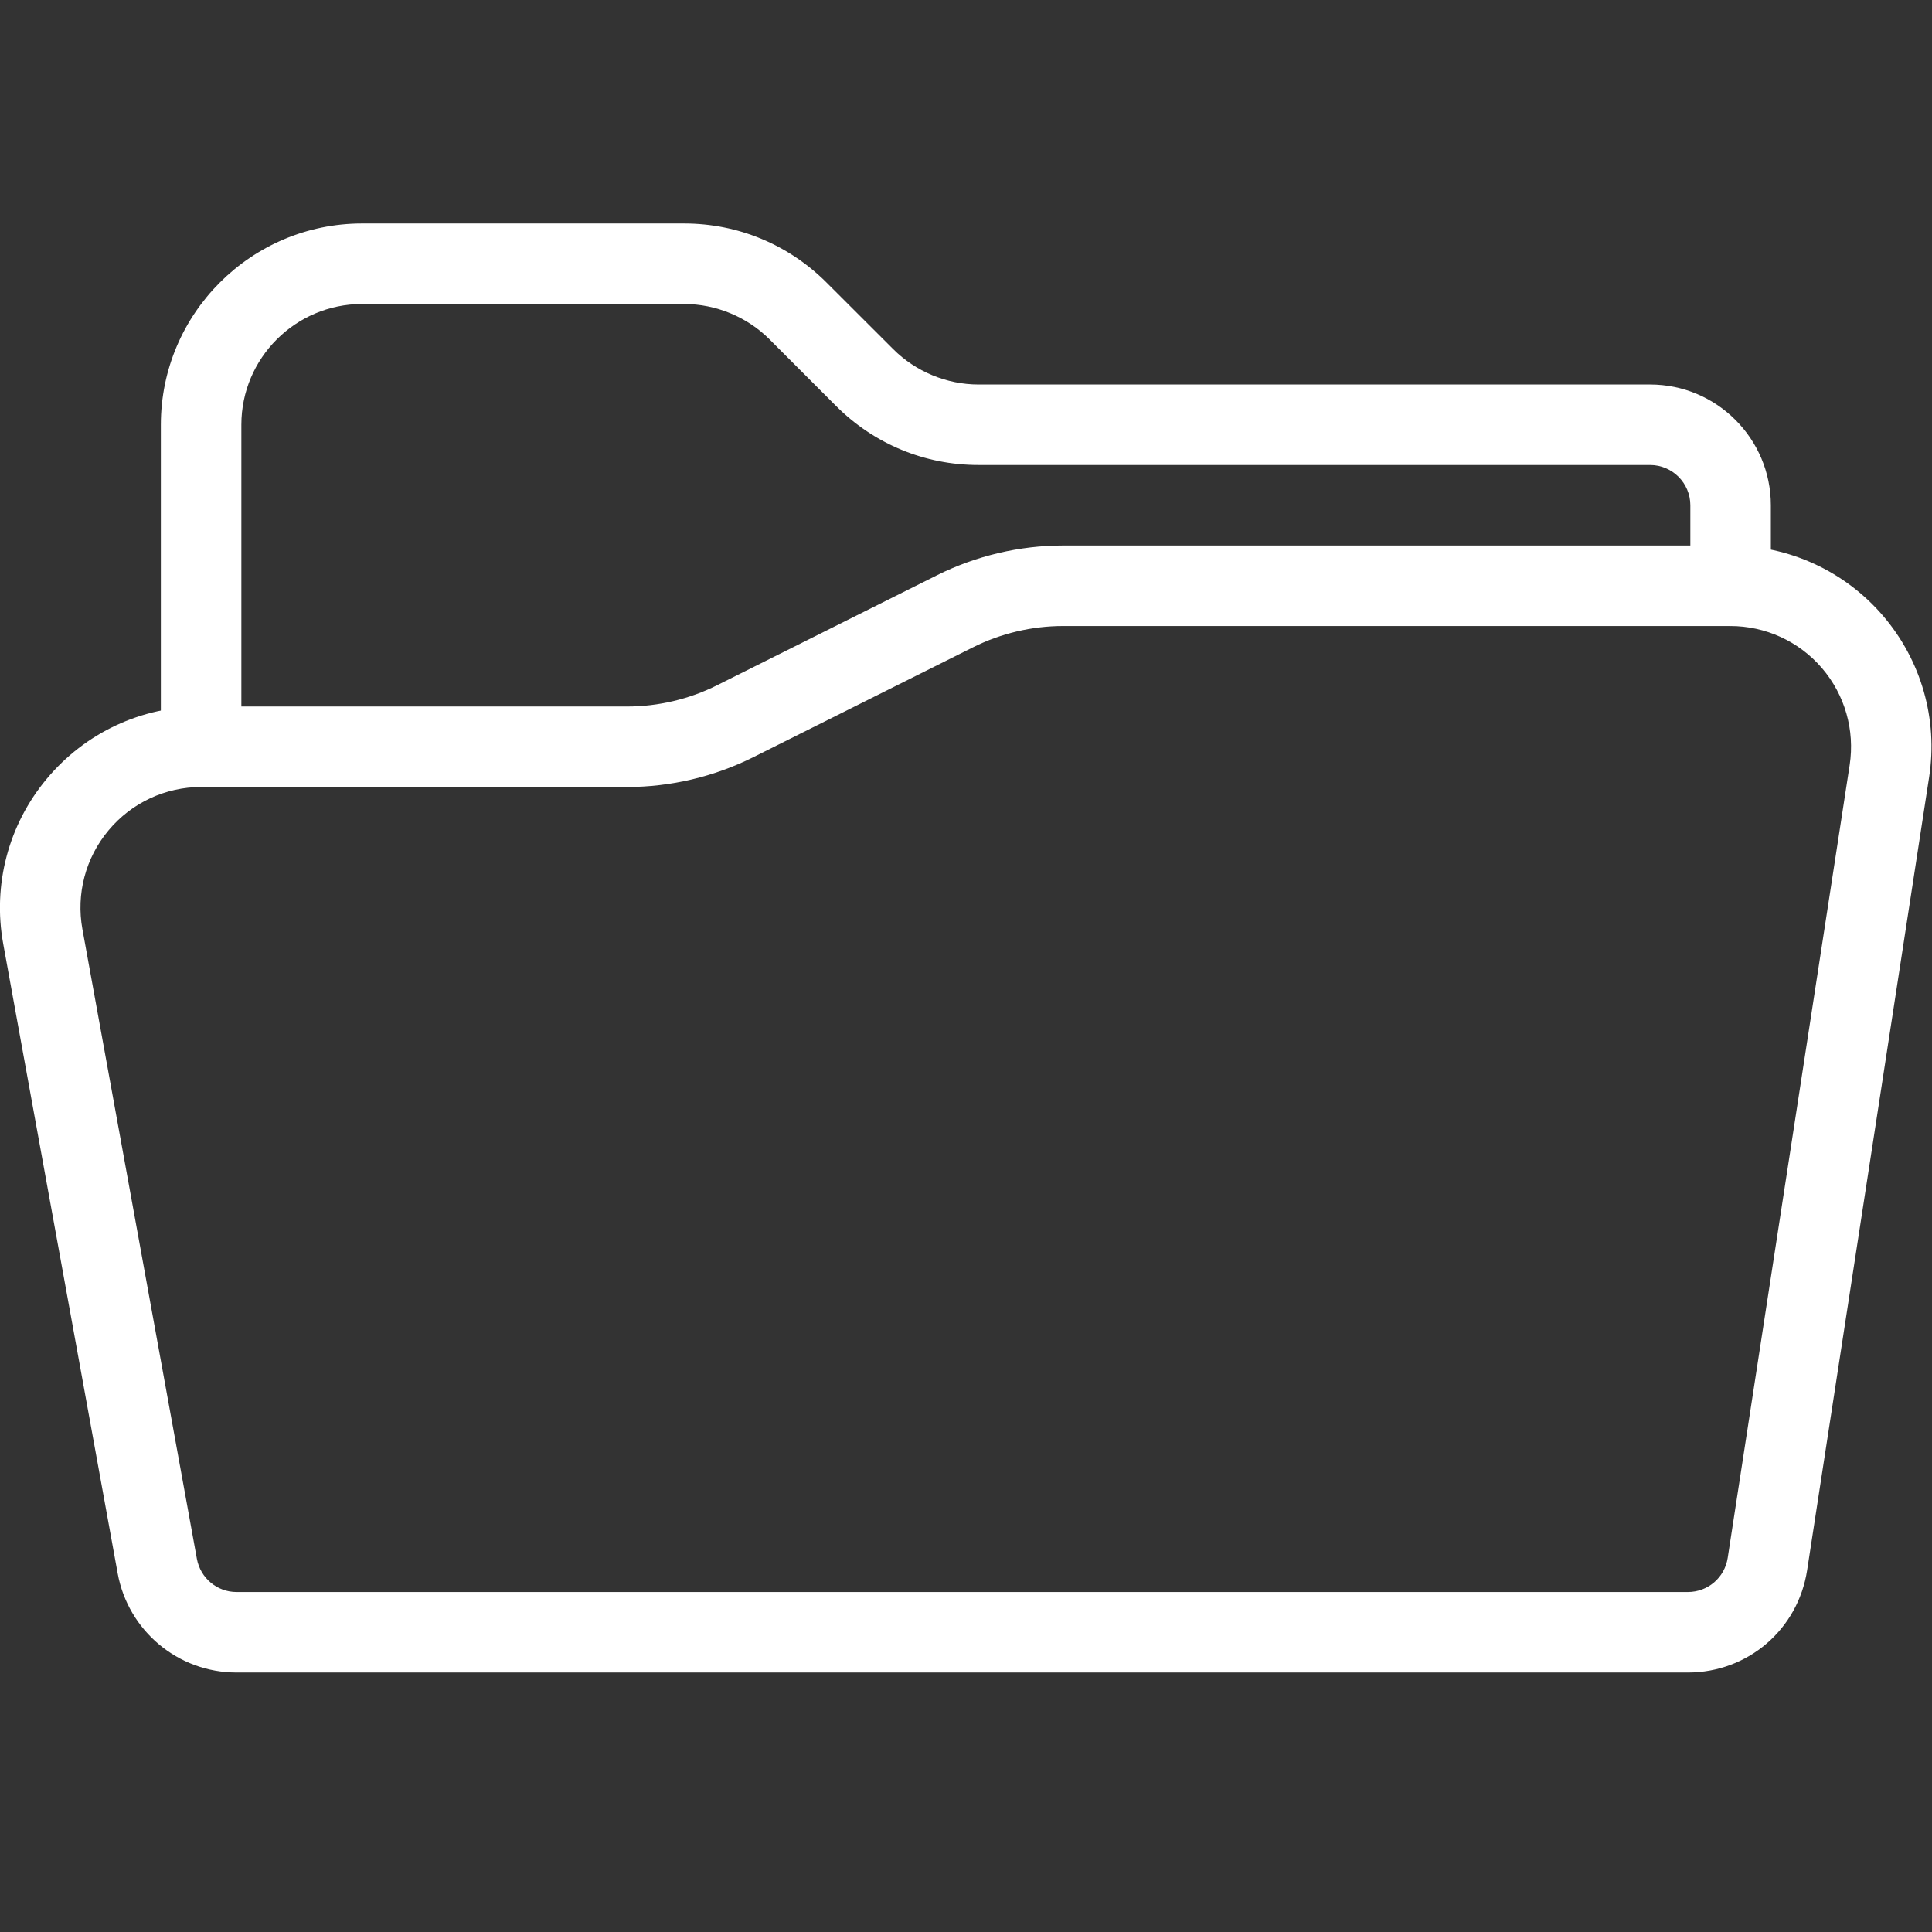 <?xml version="1.0" encoding="UTF-8" standalone="no"?>
<svg
   width="700pt"
   height="700pt"
   version="1.1"
   viewBox="0 0 700 700"
   id="svg8"
   sodipodi:docname="load.svg"
   inkscape:version="1.1.2 (0a00cf5339, 2022-02-04)"
   xmlns:inkscape="http://www.inkscape.org/namespaces/inkscape"
   xmlns:sodipodi="http://sodipodi.sourceforge.net/DTD/sodipodi-0.dtd"
   xmlns="http://www.w3.org/2000/svg"
   xmlns:svg="http://www.w3.org/2000/svg">
  <rect x="0" y="0" width="700" height="700" fill="#333333" stroke="none"/>
  <defs
     id="defs12" />
  <sodipodi:namedview
     id="namedview10"
     pagecolor="#ffffff"
     bordercolor="#666666"
     borderopacity="1.0"
     inkscape:pageshadow="2"
     inkscape:pageopacity="0.0"
     inkscape:pagecheckerboard="0"
     inkscape:document-units="pt"
     showgrid="false"
     inkscape:zoom="0.93535714"
     inkscape:cx="466.13211"
     inkscape:cy="466.66667"
     inkscape:window-width="1551"
     inkscape:window-height="1082"
     inkscape:window-x="216"
     inkscape:window-y="177"
     inkscape:window-maximized="0"
     inkscape:current-layer="svg8" />
  <g
     id="g6"
     transform="matrix(1.25,0,0,1.25,-87.585,-6.518)"
     style="fill:#ffffff">
    <path
       d="M 559.3,490 H 138.62 c -16.941,0 -31.406,-12.109 -34.441,-28.723 l -33.18,-182.49 c -3.102,-17.059 1.492,-34.512 12.602,-47.809 11.129,-13.352 27.438,-20.98 44.797,-20.98 h 123.43 c 9.008,0 18.035,-2.125 26.086,-6.16 l 63.77,-31.898 c 11.297,-5.621 23.918,-8.609 36.52,-8.609 h 193.39 c 17.035,0 33.18,7.422 44.262,20.348 11.105,12.949 15.984,30.008 13.371,46.852 l -35.352,229.81 c -2.637,17.176 -17.172,29.66 -34.578,29.66 z M 128.4,233.33 c -10.406,0 -20.207,4.574 -26.879,12.578 -6.672,7.981 -9.426,18.434 -7.559,28.676 l 33.18,182.49 c 1.027,5.555 5.856,9.594 11.48,9.594 h 420.68 c 5.809,0 10.664,-4.176 11.551,-9.895 l 35.352,-229.81 c 1.539,-10.102 -1.375,-20.324 -8.027,-28.094 -6.676,-7.769 -16.359,-12.203 -26.578,-12.203 h -193.39 c -9.008,0 -18.012,2.125 -26.086,6.16 l -63.773,31.895 c -11.27,5.625 -23.914,8.609 -36.516,8.609 z"
       id="path2"
       style="fill:#ffffff" />
    <path
       d="m 128.36,233.33 c -6.441,0 -11.668,-5.227 -11.668,-11.668 V 128.33 c 0,-32.176 26.18,-58.332 58.332,-58.332 h 93.332 c 15.562,0 30.215,6.066 41.254,17.078 l 19.344,19.32 c 6.516,6.535 15.543,10.27 24.738,10.27 h 194.67 c 19.297,0 35,15.703 35,35 v 23.332 c 0,6.441 -5.227,11.668 -11.668,11.668 -6.441,0 -11.668,-5.227 -11.668,-11.668 v -23.332 c 0,-6.418 -5.227,-11.668 -11.668,-11.668 h -194.67 c -15.562,0 -30.215,-6.066 -41.254,-17.078 L 293.118,103.576 C 286.606,97.064 277.579,93.33 268.36,93.33 h -93.332 c -19.297,0 -35,15.703 -35,35 v 93.332 c 0,6.441 -5.203,11.668 -11.668,11.668 z"
       id="path4"
       style="fill:#ffffff" />
  </g>
</svg>
